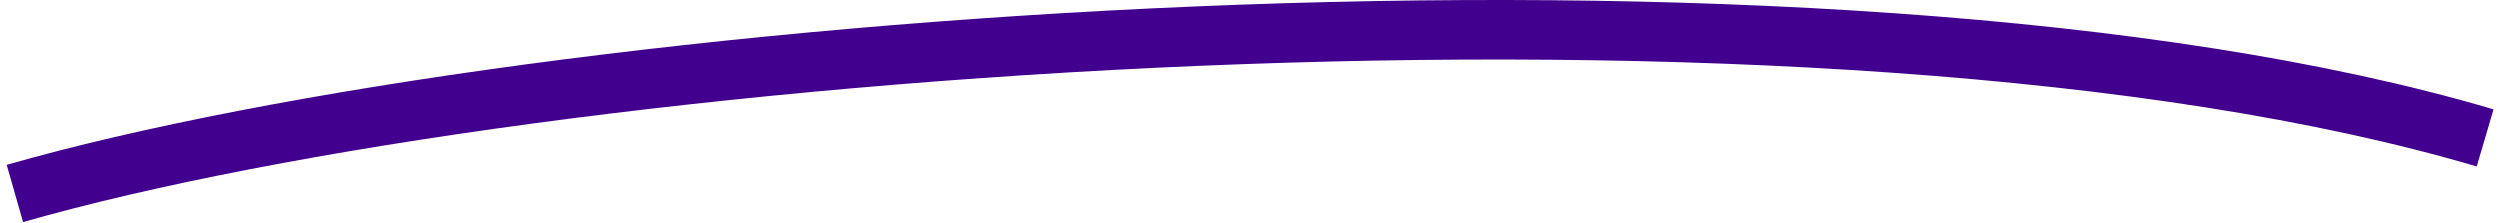 <svg width="168" height="15" viewBox="0 0 168 15" fill="none" xmlns="http://www.w3.org/2000/svg">
<path id="Line" d="M1 13C36.24 2.921 122.486 -3.874 167 9.267" stroke="#41008e" stroke-width="4"/>
</svg>
